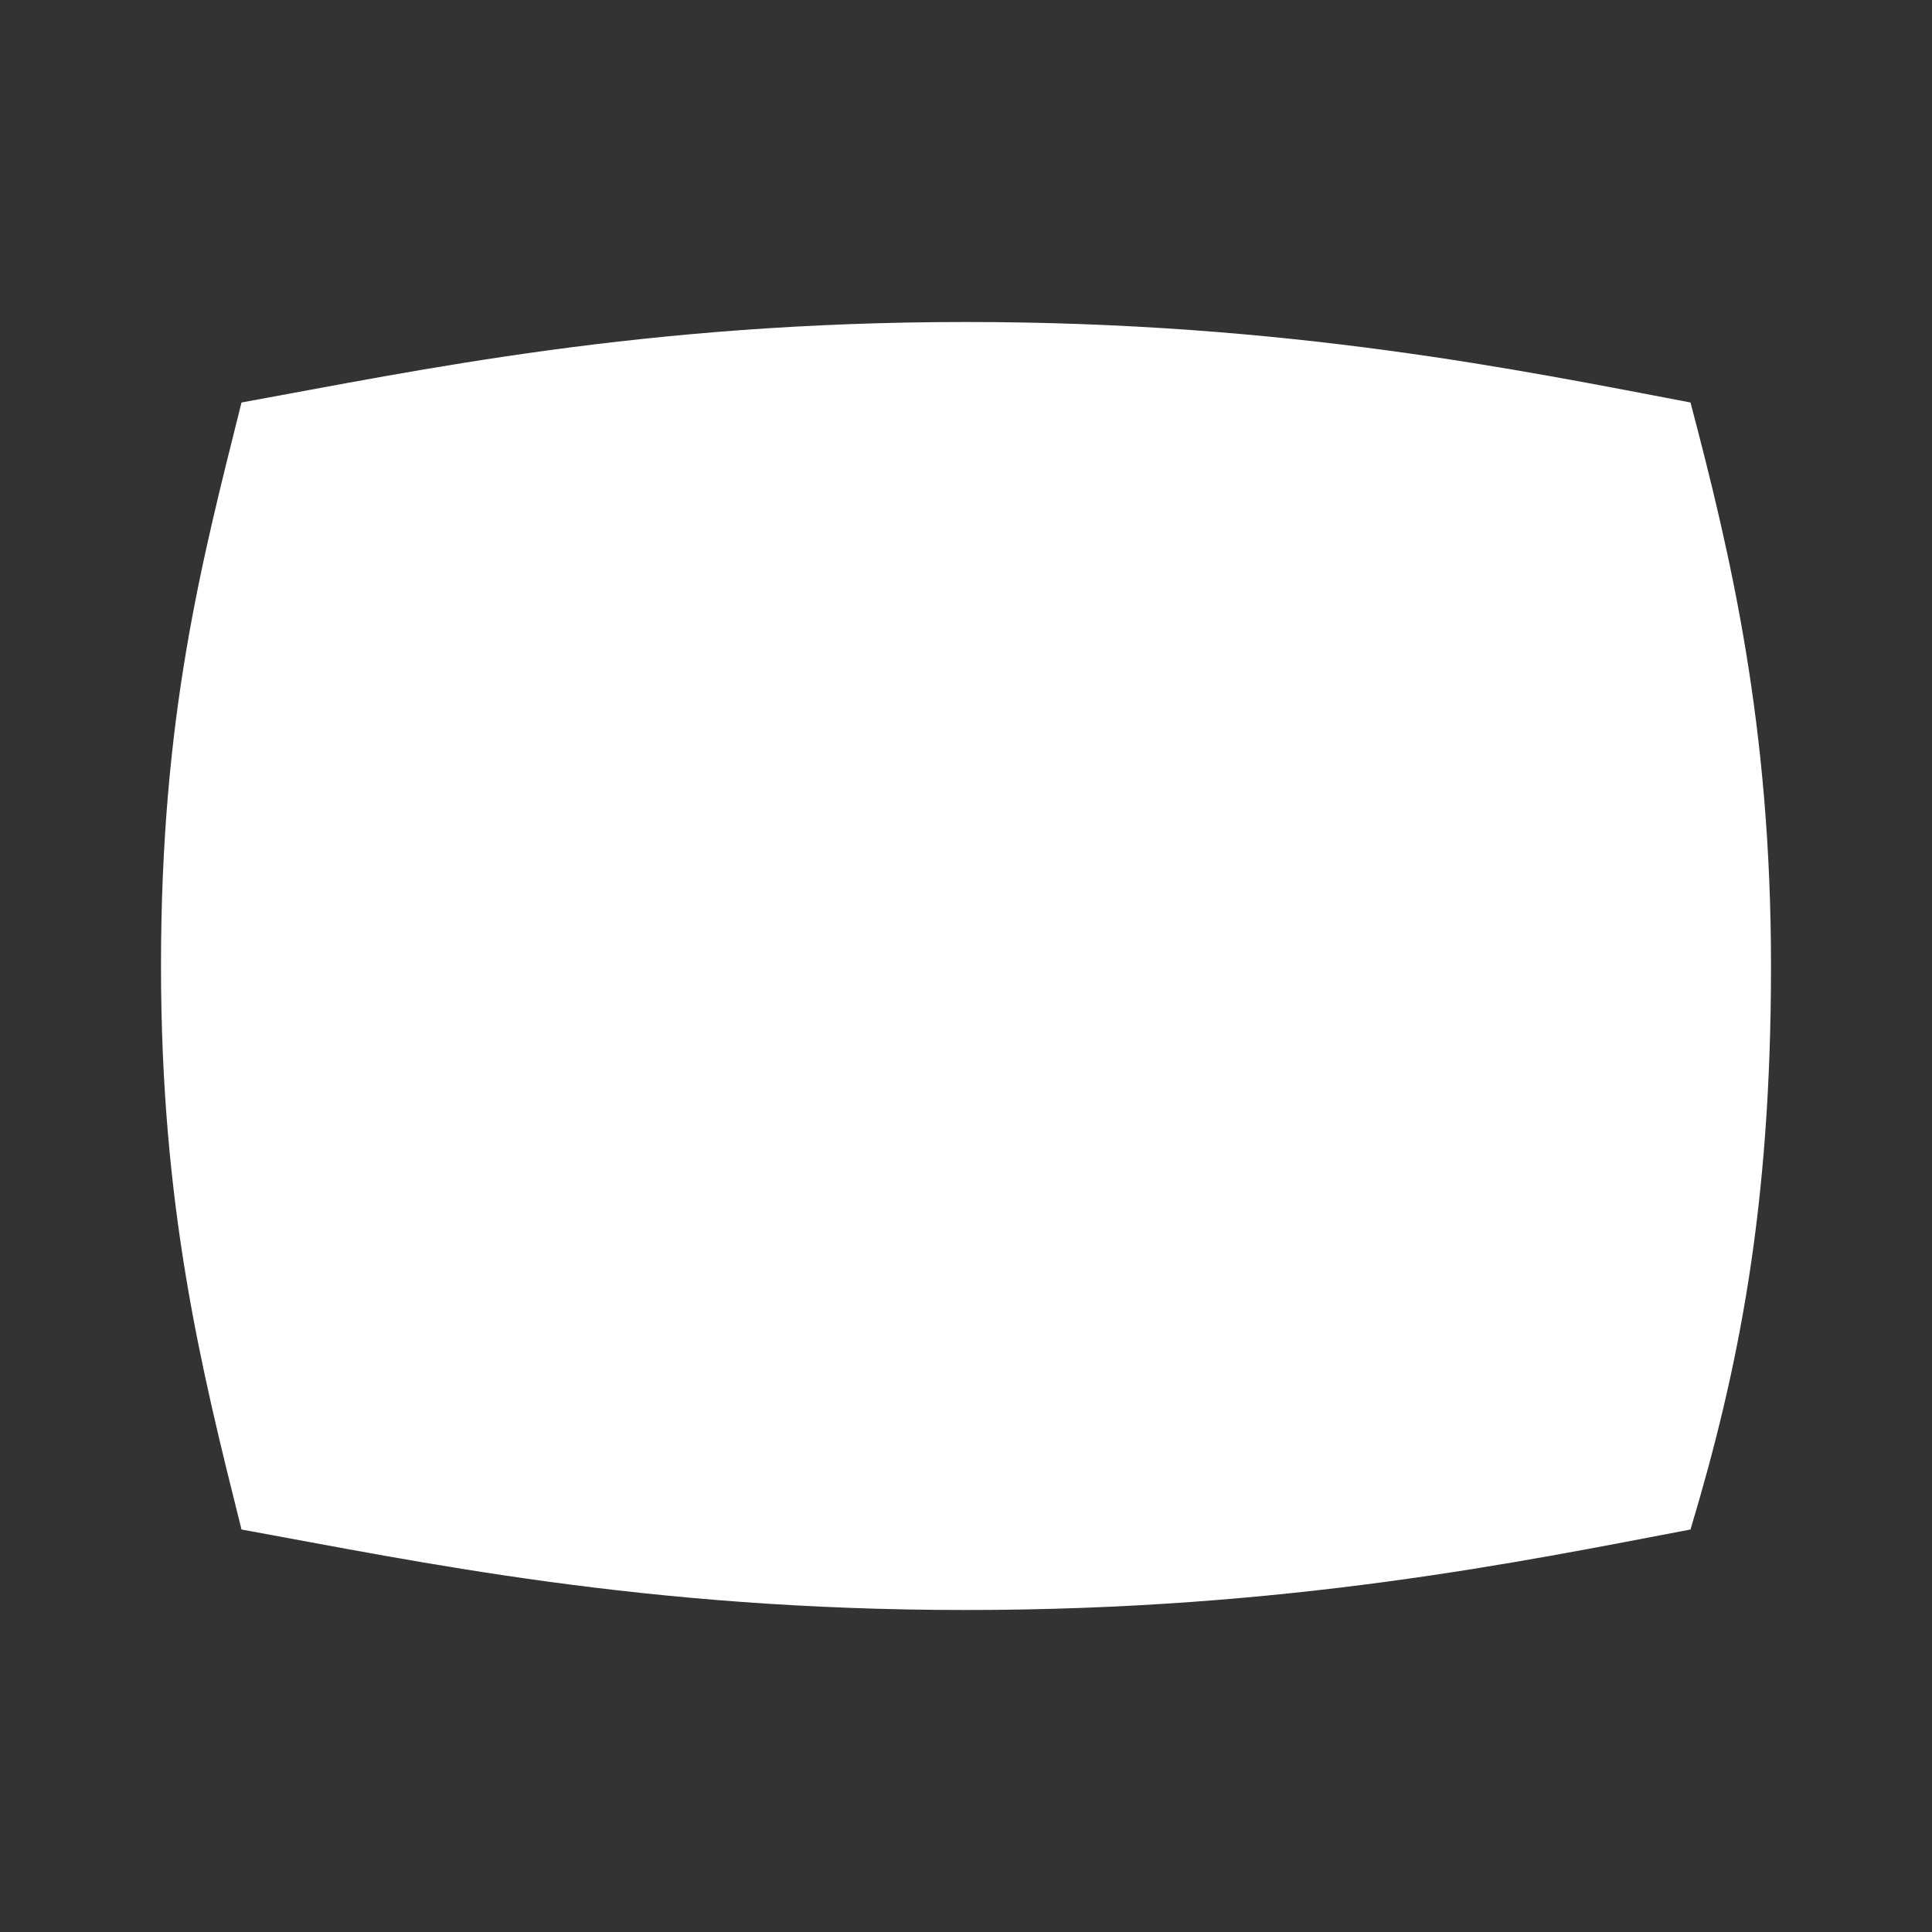 <svg xmlns="http://www.w3.org/2000/svg" fill="white" id="mdi-panorama-wide-angle" viewBox="0 0 24 24"><rect x="0" y="0" width="24" height="24" fill="#333333" stroke="none"/><path d="M12 4C8 4 5.2 4.6 3 5C2.5 7 2 8.9 2 12C2 15 2.5 17 3 19C5.2 19.4 8 20 12 20C16 20 18.9 19.4 21 19C21.6 17 22 15 22 12C22 9 21.5 6.9 21 5C18.9 4.6 16 4 12 4Z" /></svg>
